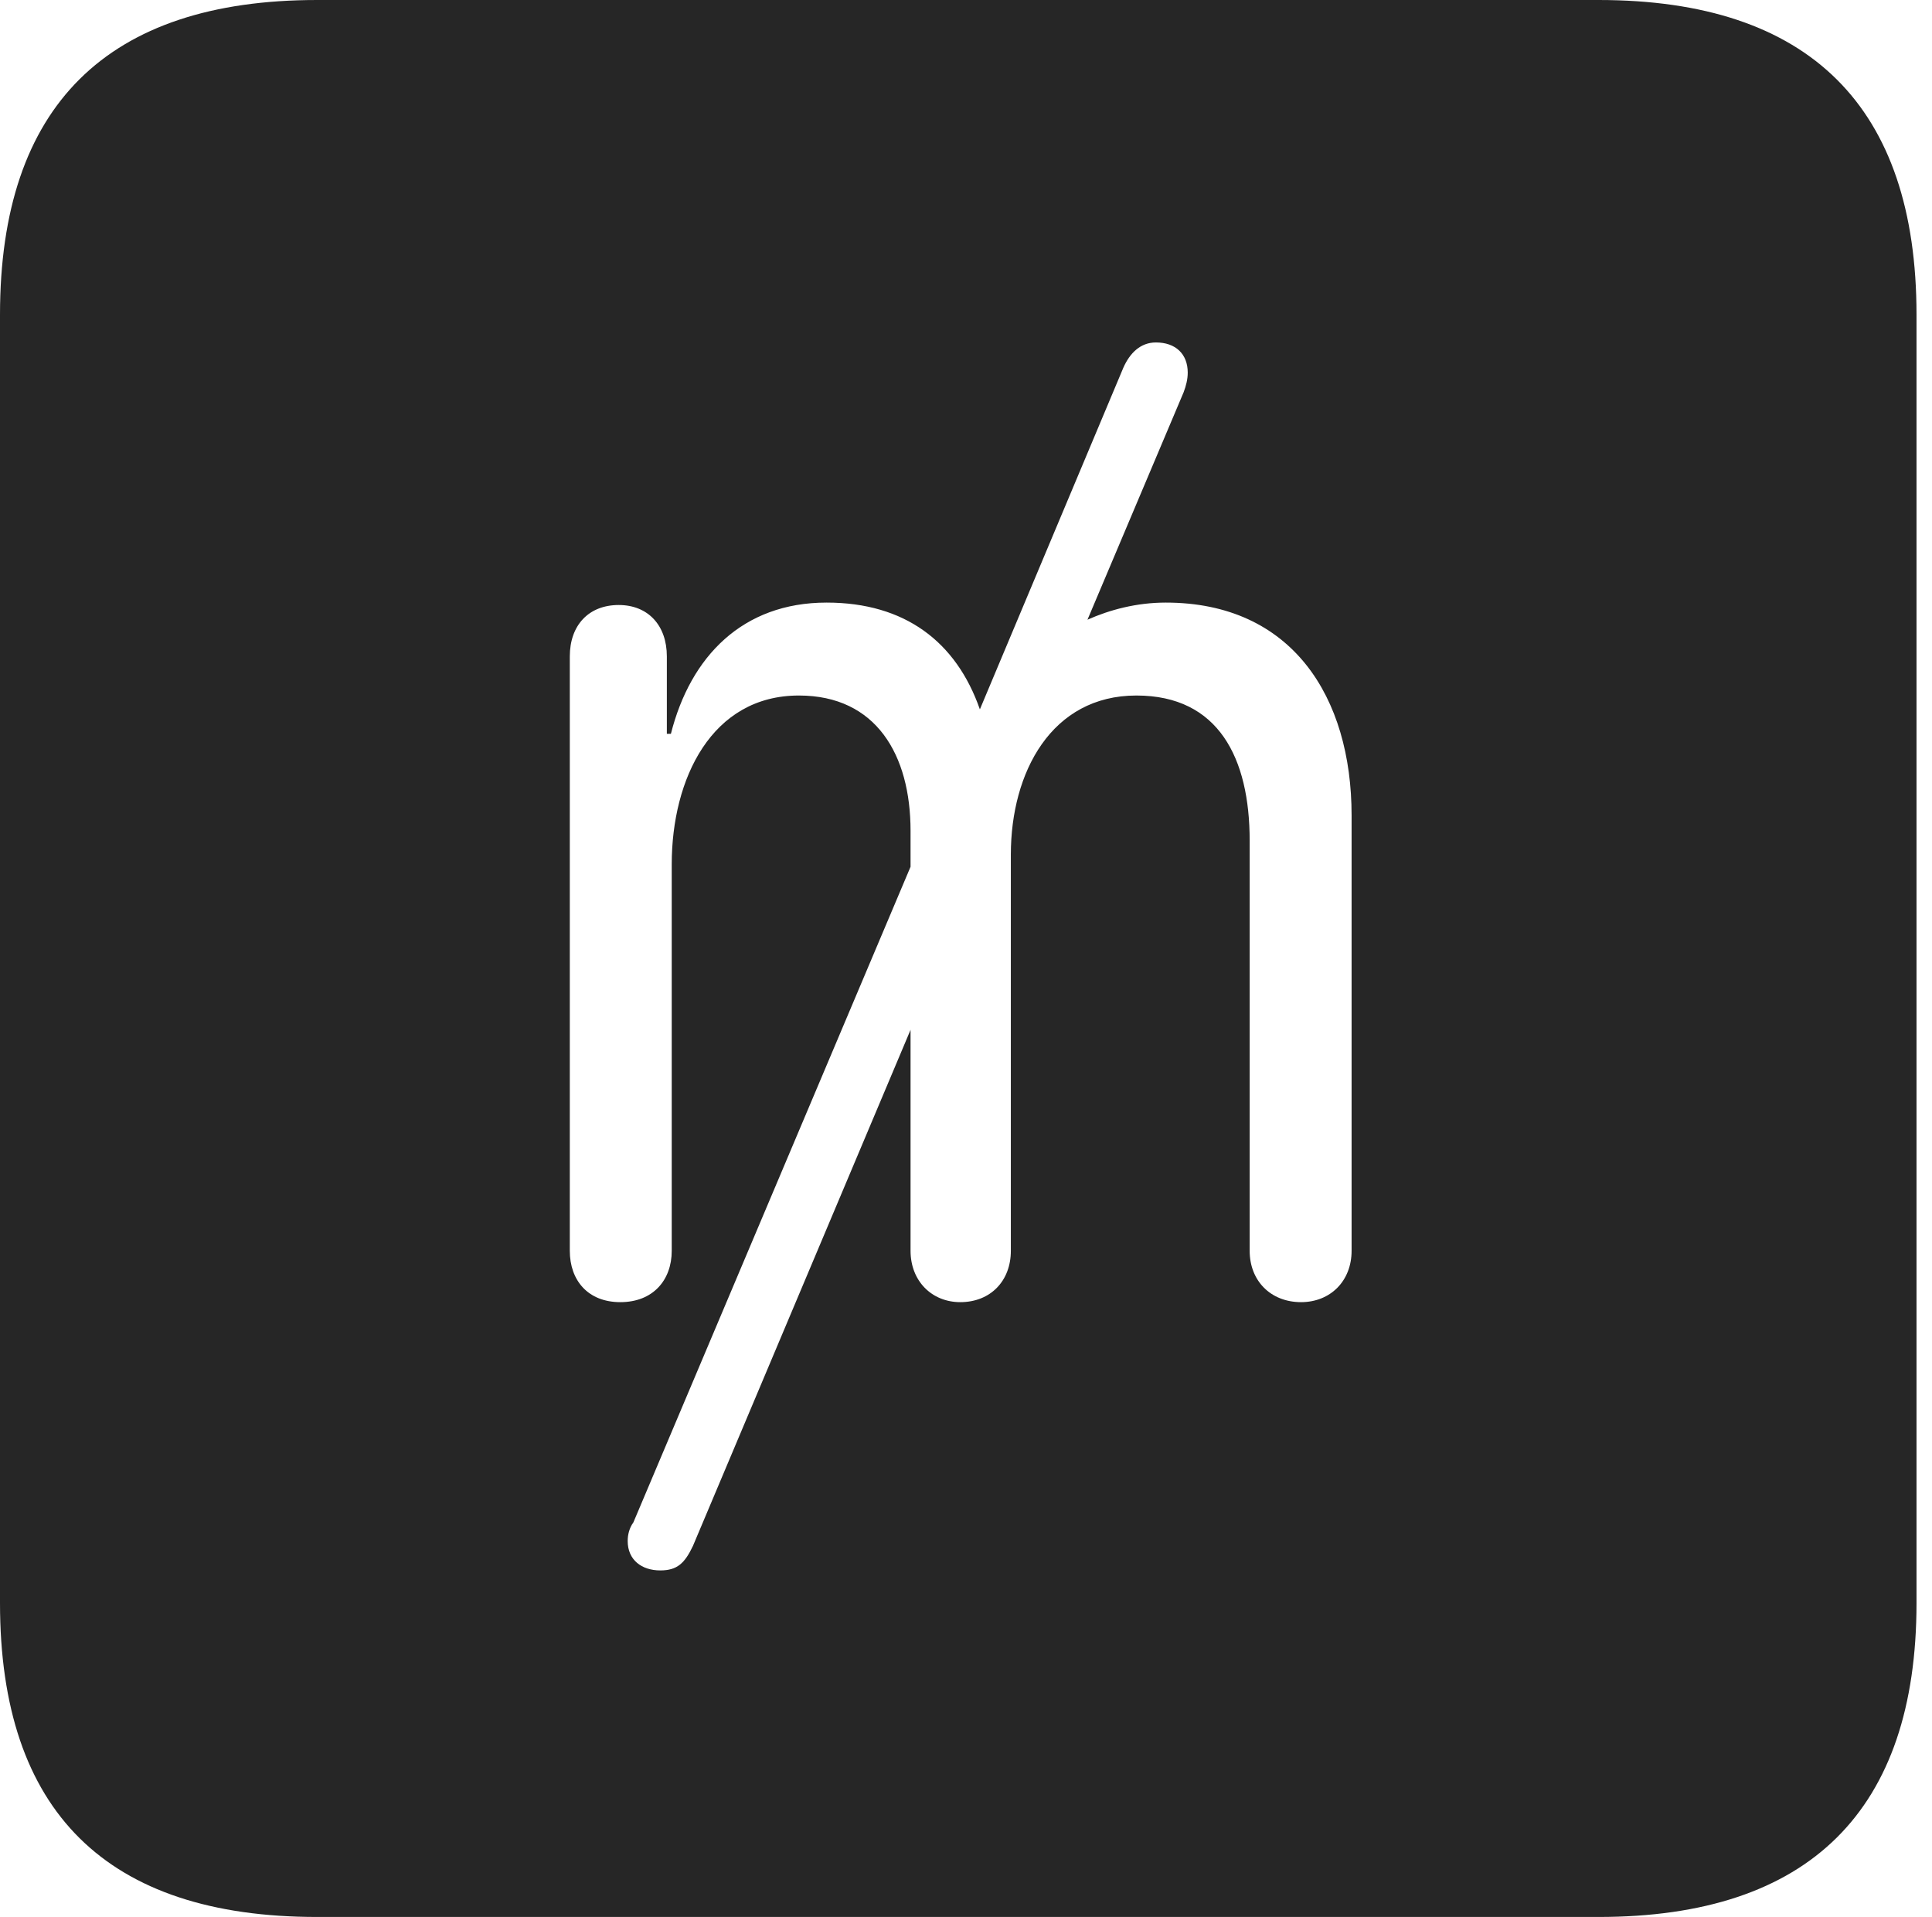 <?xml version="1.0" encoding="UTF-8"?>
<!--Generator: Apple Native CoreSVG 326-->
<!DOCTYPE svg
PUBLIC "-//W3C//DTD SVG 1.1//EN"
       "http://www.w3.org/Graphics/SVG/1.1/DTD/svg11.dtd">
<svg version="1.1" xmlns="http://www.w3.org/2000/svg" xmlns:xlink="http://www.w3.org/1999/xlink" viewBox="0 0 46.289 45.918">
 <g>
  <rect height="45.918" opacity="0" width="46.289" x="0" y="0"/>
  <path d="M45.918 7.539L45.918 38.398C45.918 43.359 43.359 45.918 38.301 45.918L7.598 45.918C2.559 45.918 0 43.398 0 38.398L0 7.539C0 2.539 2.559 0 7.598 0L38.301 0C43.359 0 45.918 2.559 45.918 7.539ZM26.914 8.809L23.477 16.992C22.91 15.371 21.68 14.434 19.805 14.434C17.793 14.434 16.543 15.723 16.074 17.578L15.977 17.578L15.977 15.723C15.977 14.98 15.527 14.492 14.824 14.492C14.102 14.492 13.652 14.98 13.652 15.723L13.652 29.961C13.652 30.664 14.082 31.191 14.863 31.191C15.645 31.191 16.094 30.664 16.094 29.961L16.094 20.703C16.094 18.652 17.051 16.66 19.141 16.66C20.996 16.66 21.816 18.086 21.816 19.902L21.816 20.762L15.176 36.465C15.078 36.602 15.039 36.758 15.039 36.914C15.039 37.363 15.371 37.617 15.82 37.617C16.23 37.617 16.406 37.441 16.602 37.031L21.816 24.668L21.816 29.961C21.816 30.684 22.324 31.191 23.008 31.191C23.73 31.191 24.219 30.684 24.219 29.961L24.219 20.469C24.219 18.496 25.195 16.66 27.227 16.66C29.199 16.66 29.941 18.164 29.941 20.137L29.941 29.961C29.941 30.684 30.449 31.191 31.172 31.191C31.875 31.191 32.383 30.684 32.383 29.961L32.383 19.531C32.383 16.699 30.957 14.434 27.93 14.434C27.227 14.434 26.582 14.609 26.055 14.844L28.359 9.395C28.418 9.238 28.457 9.082 28.457 8.926C28.457 8.477 28.164 8.203 27.695 8.203C27.324 8.203 27.07 8.457 26.914 8.809Z" fill="black" fill-opacity="0.85"/>
 </g>
</svg>
